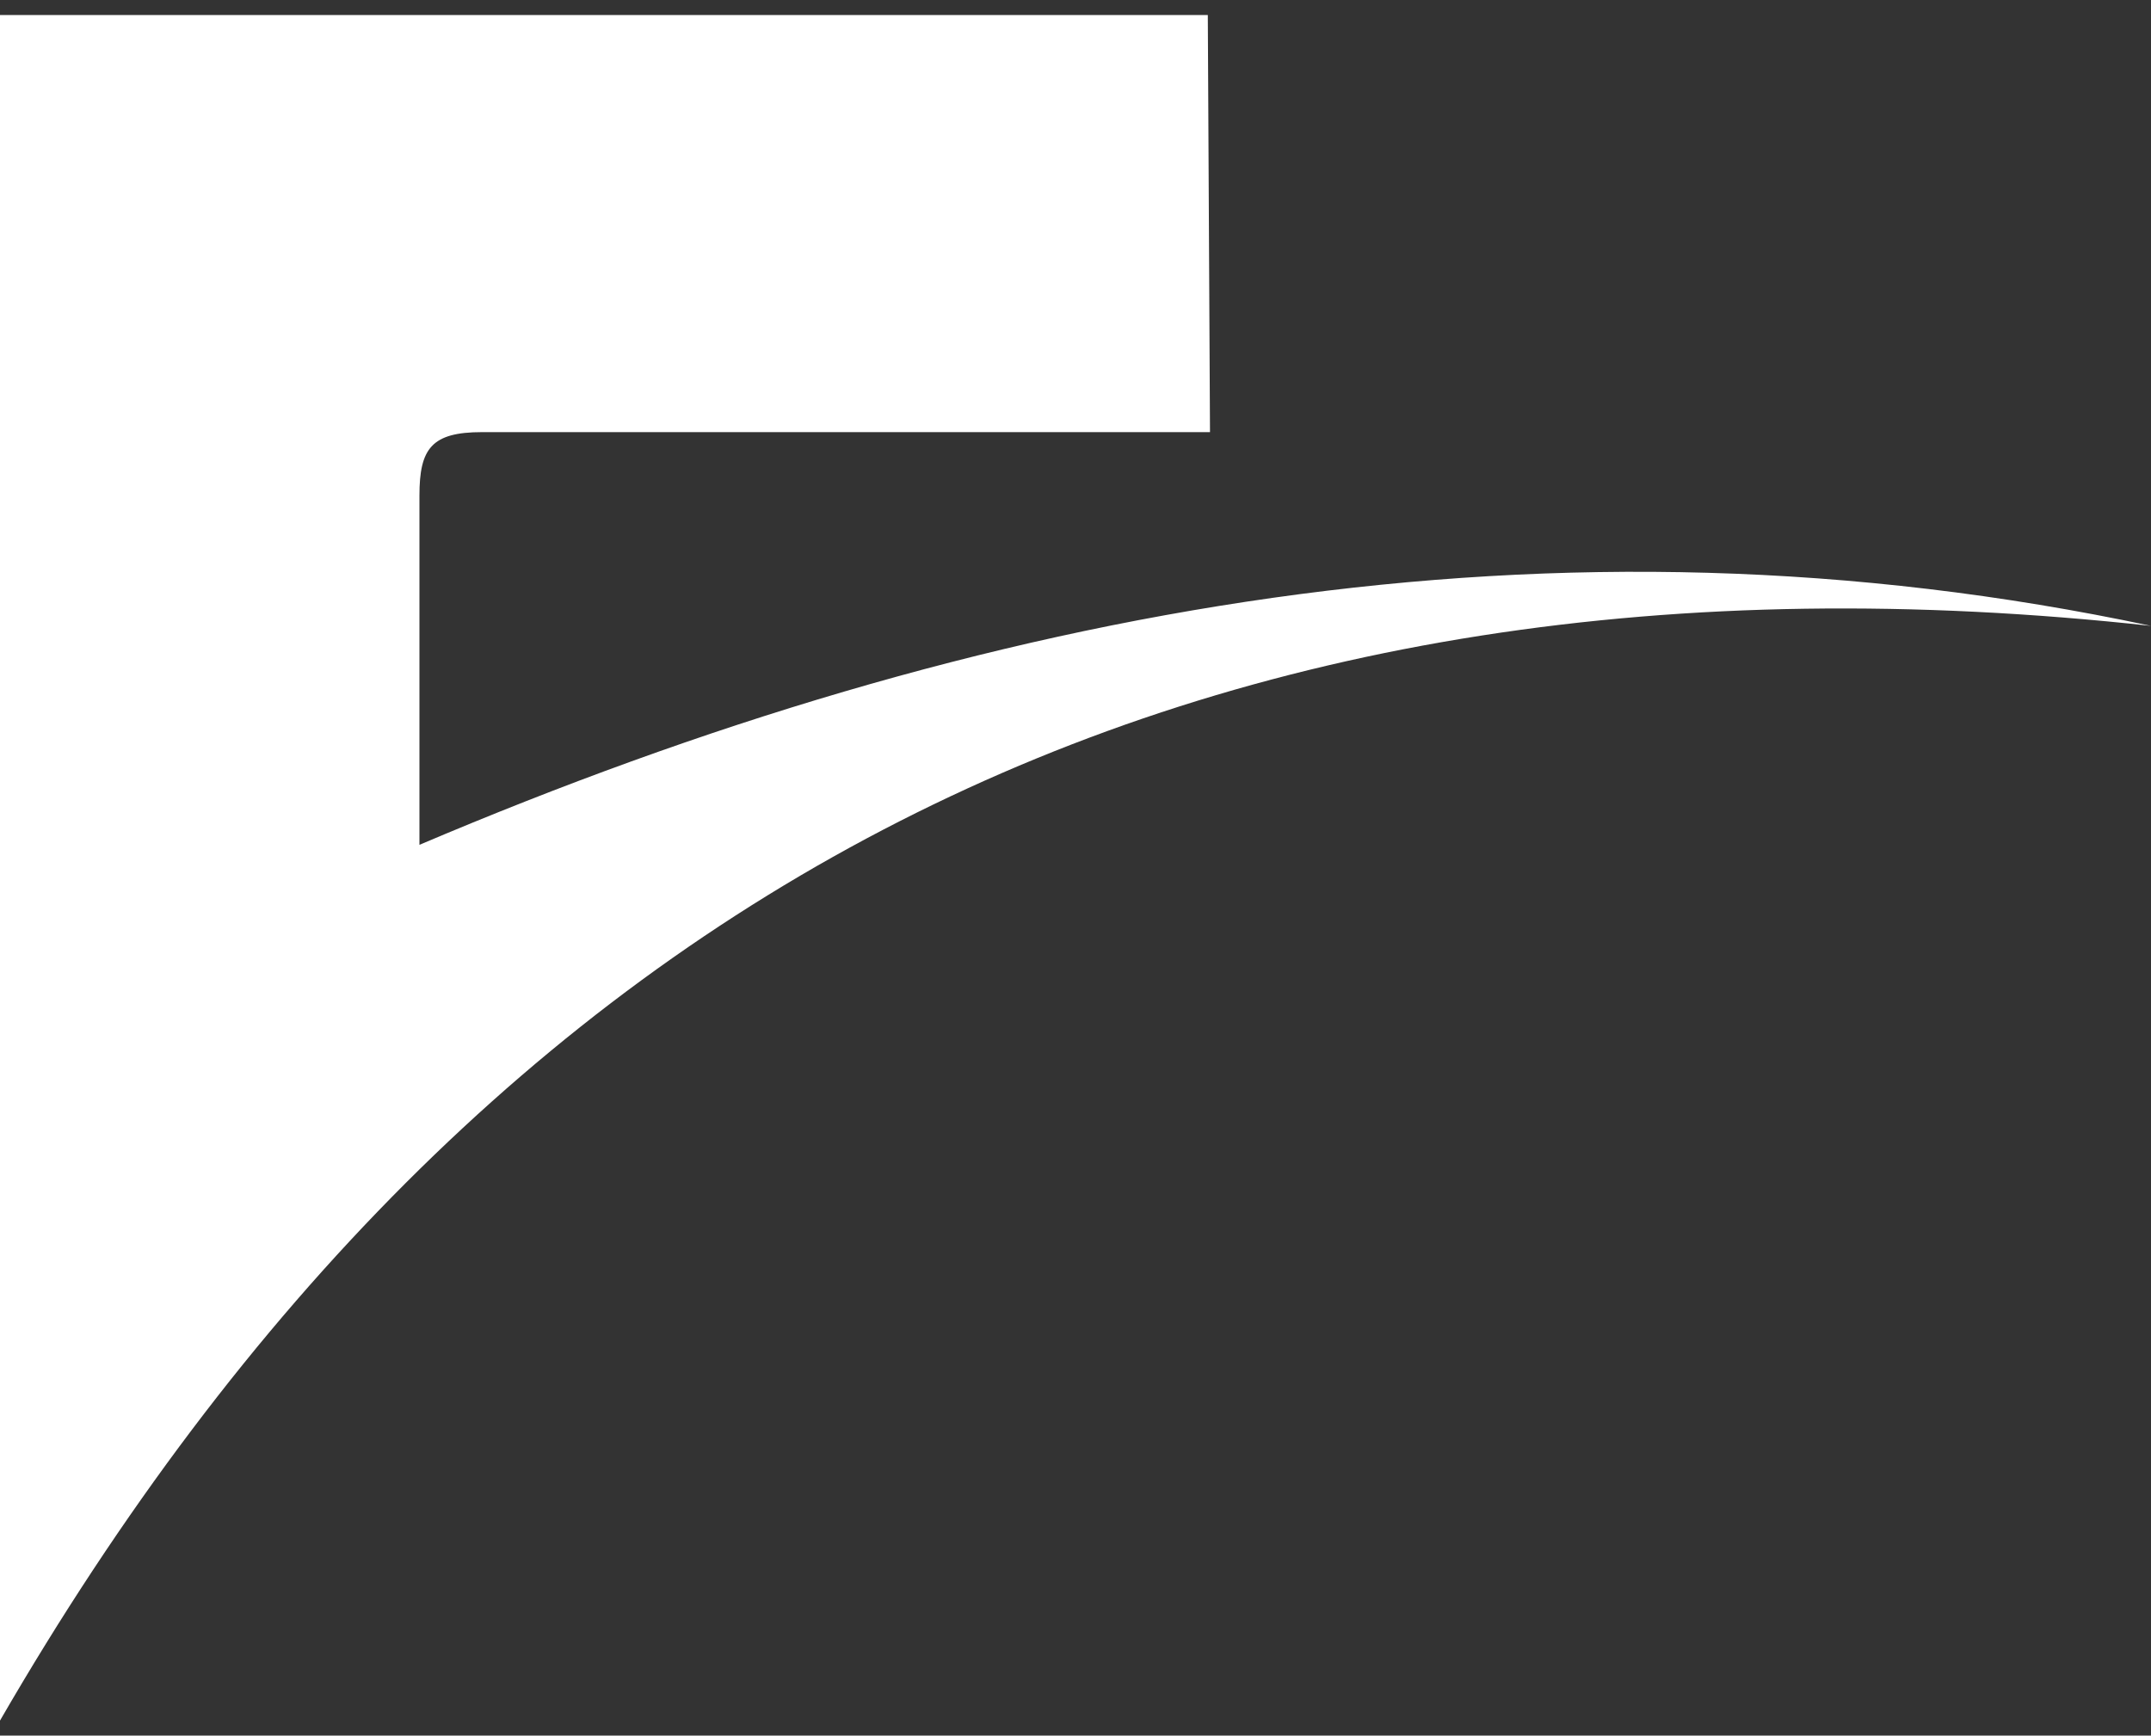 <svg width="57" height="46" viewBox="0 0 57 46" fill="none" xmlns="http://www.w3.org/2000/svg">
<rect x="0" y="0" width="57" height="46" fill="#333333" stroke="none"/>
<path d="M32.064 11.453H30.028C24.208 11.453 18.389 11.453 12.773 11.453C11.435 11.453 11.115 11.888 11.115 13.135C11.115 16.037 11.115 19.083 11.115 22.391C26.07 16.037 41.172 13.222 57 16.588C31.783 13.822 12.783 23.493 0 45.602V0.398H32.006L32.064 11.453Z" fill="white"/>
</svg>
